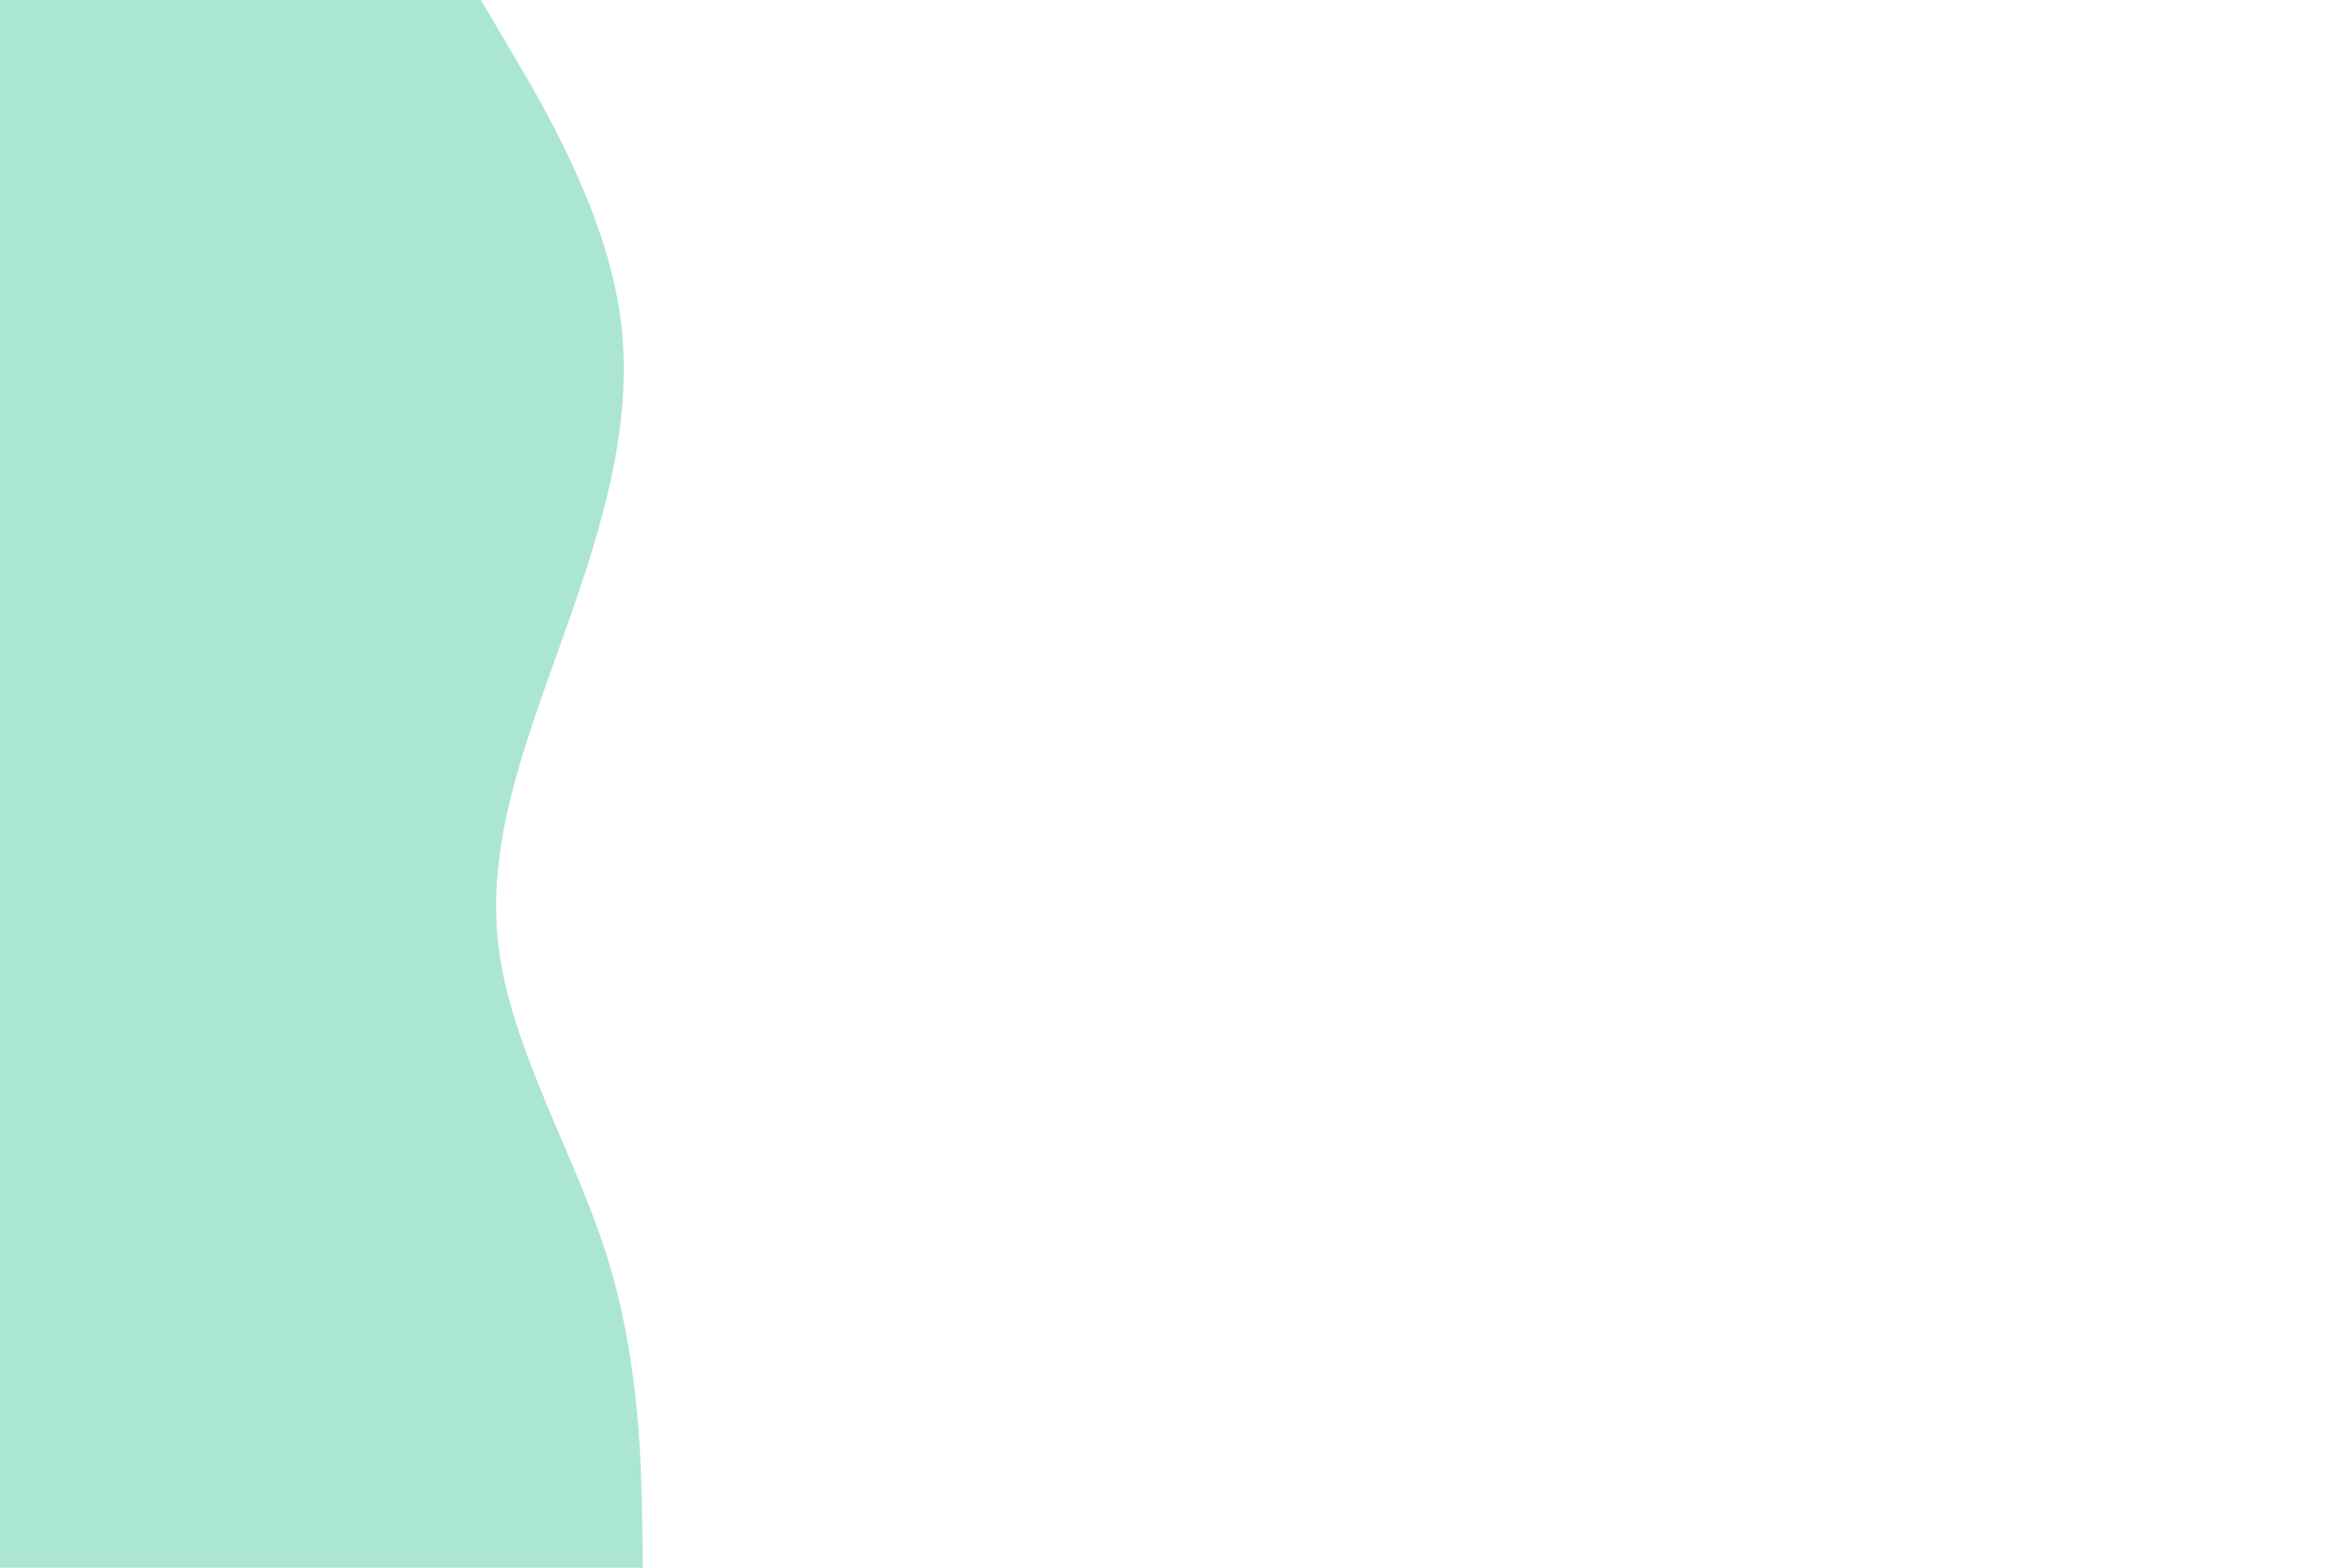 <svg id="visual" viewBox="0 0 900 600" width="900" height="600" xmlns="http://www.w3.org/2000/svg" xmlns:xlink="http://www.w3.org/1999/xlink" version="1.1"><path d="M184 0L195.8 20C207.7 40 231.3 80 237.2 120C243 160 231 200 216.8 240C202.7 280 186.3 320 190.5 360C194.7 400 219.3 440 232 480C244.7 520 245.3 560 245.7 580L246 600L0 600L0 580C0 560 0 520 0 480C0 440 0 400 0 360C0 320 0 280 0 240C0 200 0 160 0 120C0 80 0 40 0 20L0 0Z" fill="#aae6d2" stroke-linecap="round" stroke-linejoin="miter"></path></svg>